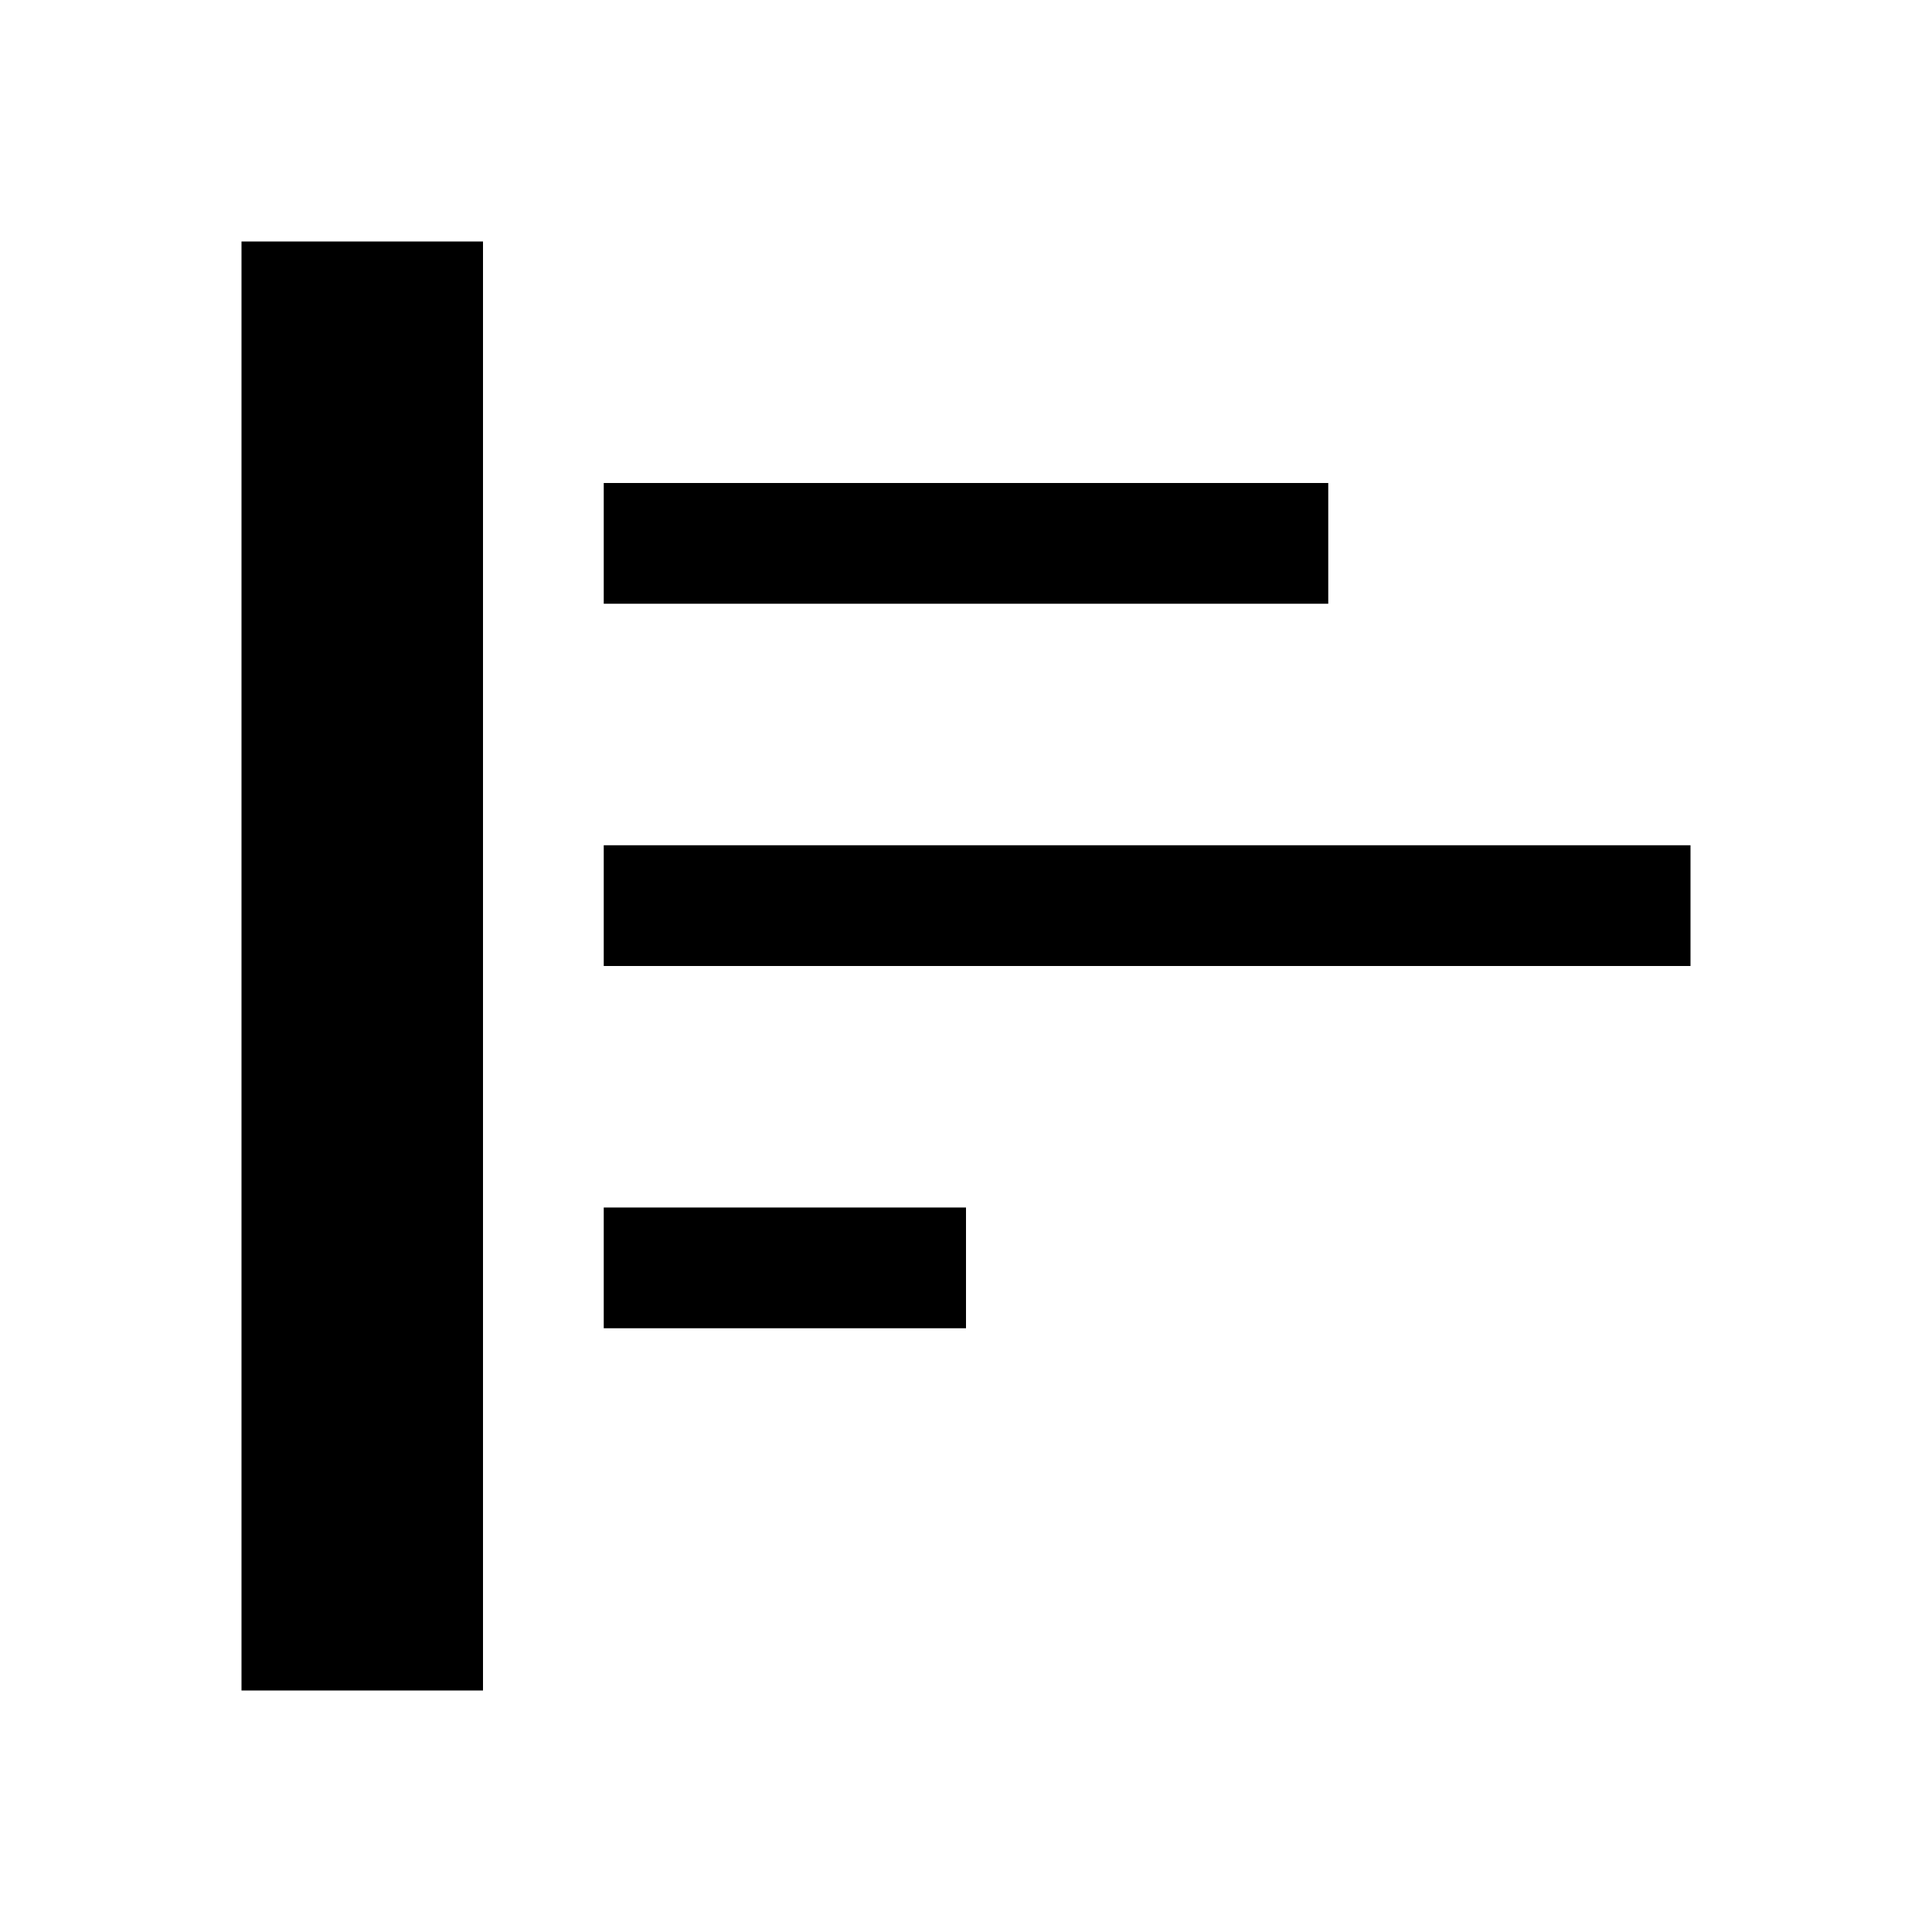 <svg width="512" height="512" xmlns="http://www.w3.org/2000/svg" xmlns:svg="http://www.w3.org/2000/svg">
 <!-- Created with SVG-edit - http://svg-edit.googlecode.com/ -->
 <title>align left</title>
 <g>
  <title>Layer 1</title>
  <rect stroke="#ff0202" id="svg_1" height="32" width="96" y="320" x="160" stroke-width="0" fill="#000000"/>
  <rect stroke="#ff0202" id="svg_3" height="384" width="64" y="64" x="64" stroke-width="0" fill="#000000"/>
  <rect stroke="#ff0202" id="svg_4" height="32" width="192" y="128" x="160" stroke-width="0" fill="#000000"/>
  <rect stroke="#ff0202" id="svg_5" height="32" width="288" y="224" x="160" stroke-width="0" fill="#000000"/>
 </g>
</svg>